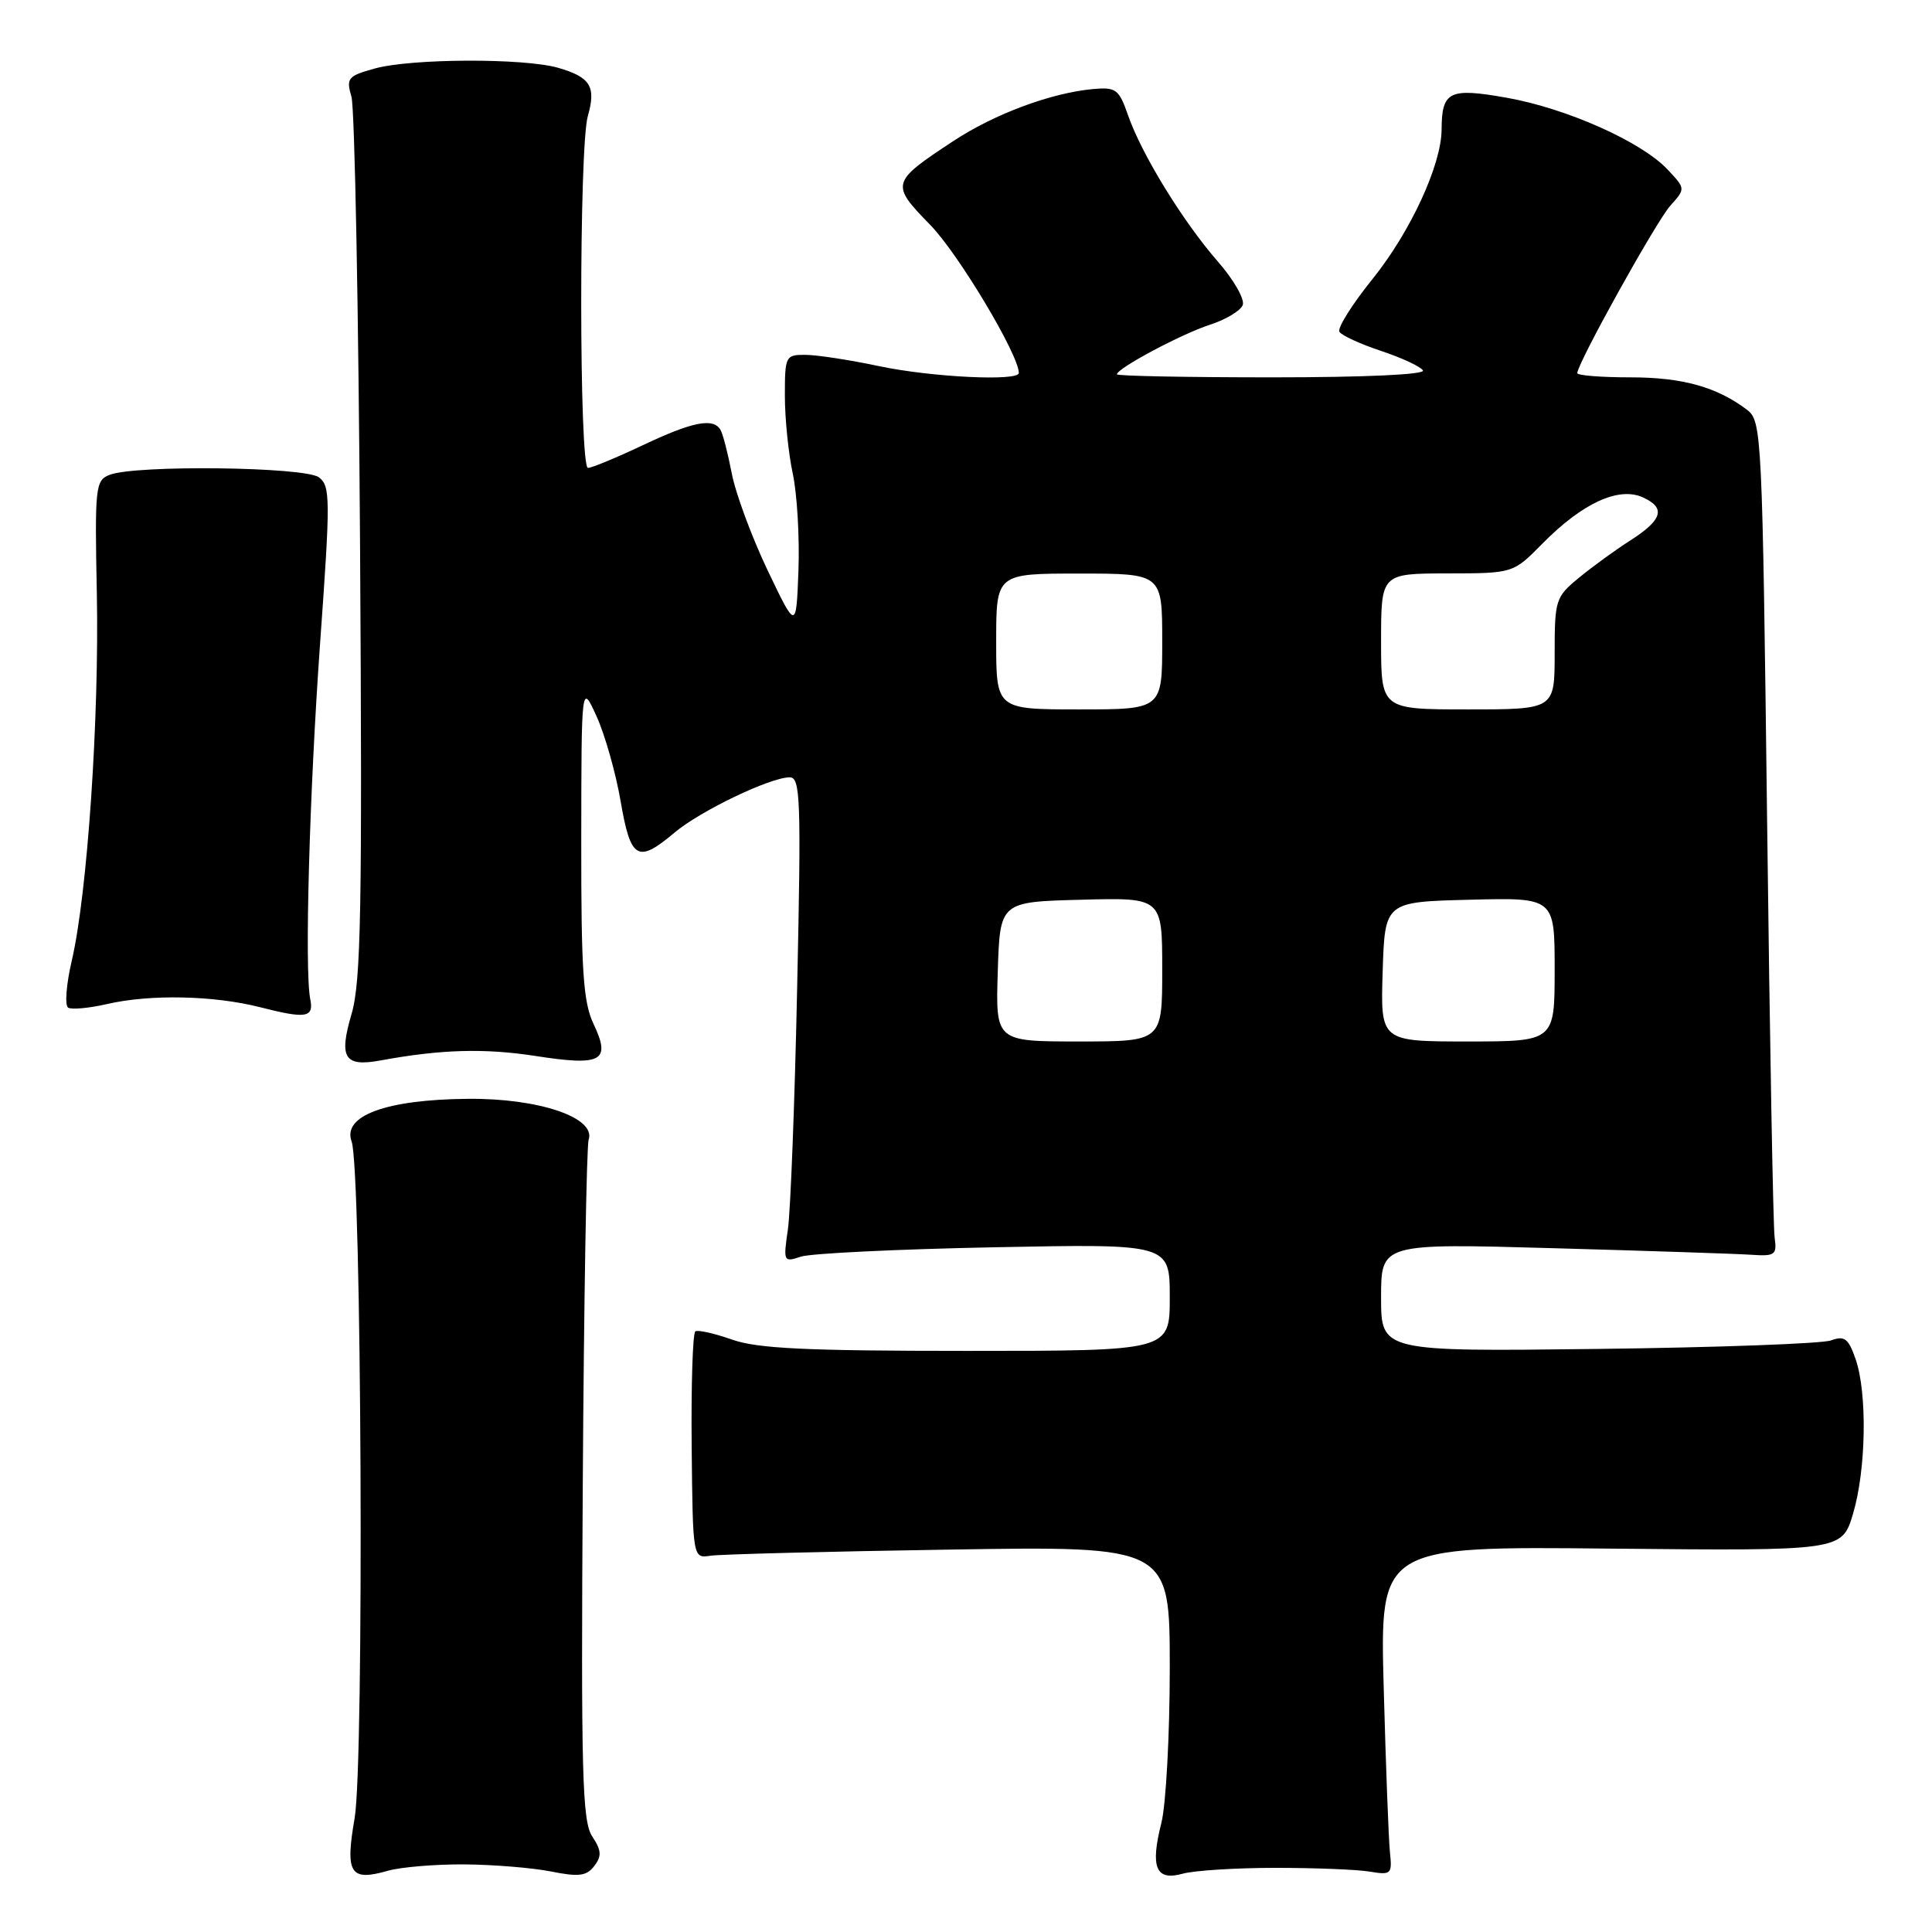 <?xml version="1.0" encoding="UTF-8" standalone="no"?>
<!DOCTYPE svg PUBLIC "-//W3C//DTD SVG 1.1//EN" "http://www.w3.org/Graphics/SVG/1.1/DTD/svg11.dtd" >
<svg xmlns="http://www.w3.org/2000/svg" xmlns:xlink="http://www.w3.org/1999/xlink" version="1.1" viewBox="0 0 256 256">
 <g >
 <path fill="currentColor"
d=" M 61.49 247.04 C 65.35 247.07 70.53 247.49 73.00 247.98 C 76.69 248.72 77.72 248.59 78.74 247.26 C 79.75 245.94 79.70 245.19 78.46 243.31 C 77.15 241.29 76.98 235.02 77.22 196.74 C 77.37 172.41 77.72 151.83 78.00 151.02 C 78.99 148.09 71.40 145.51 62.00 145.60 C 51.19 145.69 45.34 147.83 46.59 151.25 C 47.92 154.86 48.27 233.48 46.99 240.91 C 45.72 248.26 46.39 249.32 51.38 247.89 C 53.09 247.40 57.64 247.02 61.49 247.04 Z  M 169.00 247.50 C 174.22 247.50 179.85 247.72 181.50 248.00 C 184.33 248.47 184.48 248.33 184.18 245.50 C 184.00 243.85 183.63 234.04 183.35 223.70 C 182.84 204.89 182.84 204.89 213.46 205.20 C 244.07 205.50 244.07 205.50 245.54 200.57 C 247.28 194.70 247.44 184.57 245.87 180.07 C 244.92 177.34 244.41 176.96 242.62 177.61 C 241.46 178.04 227.56 178.55 211.75 178.74 C 183.00 179.09 183.00 179.09 183.00 171.92 C 183.00 164.75 183.00 164.75 205.75 165.39 C 218.26 165.74 230.07 166.13 232.00 166.26 C 235.21 166.48 235.47 166.29 235.15 164.00 C 234.95 162.62 234.50 137.73 234.15 108.67 C 233.52 57.41 233.44 55.79 231.50 54.31 C 227.52 51.28 222.93 50.00 216.03 50.00 C 212.16 50.00 209.00 49.75 209.00 49.44 C 209.00 48.16 219.46 29.33 221.33 27.25 C 223.35 25.00 223.35 25.00 220.96 22.46 C 217.51 18.78 207.57 14.35 199.64 12.95 C 192.04 11.60 191.04 12.08 191.02 17.16 C 190.99 21.87 186.89 30.73 181.85 36.99 C 179.15 40.34 177.18 43.48 177.48 43.97 C 177.78 44.45 180.26 45.59 183.00 46.50 C 185.74 47.41 188.23 48.57 188.55 49.08 C 188.89 49.63 180.88 50.00 168.56 50.00 C 157.25 50.00 148.00 49.82 148.00 49.60 C 148.00 48.81 156.55 44.25 160.32 43.03 C 162.42 42.35 164.38 41.18 164.67 40.42 C 164.96 39.66 163.47 37.05 161.35 34.63 C 156.73 29.34 151.27 20.44 149.47 15.27 C 148.27 11.82 147.88 11.53 144.83 11.80 C 139.28 12.31 131.79 15.09 126.34 18.68 C 118.04 24.14 117.97 24.38 123.26 29.80 C 126.98 33.60 135.00 47.01 135.00 49.42 C 135.00 50.55 123.41 49.98 116.50 48.52 C 112.65 47.70 108.26 47.03 106.75 47.02 C 104.08 47.00 104.00 47.17 104.00 52.45 C 104.00 55.45 104.47 60.09 105.05 62.78 C 105.62 65.46 105.96 71.22 105.80 75.57 C 105.50 83.50 105.50 83.50 101.68 75.50 C 99.59 71.10 97.45 65.33 96.95 62.67 C 96.44 60.02 95.77 57.43 95.45 56.92 C 94.47 55.34 91.73 55.89 85.16 59.00 C 81.67 60.65 78.41 62.00 77.91 62.00 C 76.73 62.00 76.71 19.49 77.89 15.38 C 79.01 11.47 78.24 10.22 73.94 8.98 C 69.39 7.68 54.48 7.74 49.65 9.08 C 46.08 10.07 45.85 10.35 46.57 12.83 C 47.00 14.30 47.51 41.10 47.71 72.40 C 48.01 120.55 47.84 130.08 46.58 134.37 C 44.87 140.19 45.63 141.40 50.45 140.51 C 58.44 139.04 64.21 138.88 70.94 139.92 C 79.77 141.29 80.99 140.62 78.64 135.66 C 77.28 132.79 77.00 128.64 77.02 111.35 C 77.04 90.50 77.04 90.50 79.06 94.94 C 80.16 97.38 81.60 102.44 82.24 106.19 C 83.56 113.89 84.50 114.44 89.36 110.34 C 92.75 107.47 102.06 103.00 104.64 103.00 C 106.06 103.00 106.17 105.84 105.63 130.75 C 105.31 146.01 104.75 160.48 104.40 162.90 C 103.78 167.18 103.82 167.28 106.13 166.51 C 107.43 166.08 118.96 165.52 131.75 165.27 C 155.00 164.81 155.00 164.81 155.00 171.91 C 155.00 179.00 155.00 179.00 128.13 179.00 C 106.85 179.00 100.37 178.69 97.02 177.51 C 94.69 176.69 92.50 176.19 92.14 176.41 C 91.79 176.63 91.57 183.49 91.65 191.66 C 91.80 206.50 91.80 206.50 94.15 206.14 C 95.44 205.95 109.66 205.58 125.75 205.33 C 155.00 204.86 155.00 204.86 155.00 220.99 C 155.00 229.86 154.50 239.11 153.89 241.54 C 152.39 247.48 153.15 249.27 156.73 248.27 C 158.25 247.85 163.78 247.50 169.00 247.50 Z  M 41.11 132.39 C 40.34 128.59 41.00 104.98 42.43 85.00 C 43.79 66.09 43.78 64.40 42.26 63.25 C 40.42 61.85 17.94 61.58 14.52 62.92 C 12.64 63.65 12.55 64.51 12.83 78.60 C 13.16 95.10 11.58 118.39 9.52 127.25 C 8.78 130.41 8.56 133.23 9.03 133.52 C 9.49 133.80 11.81 133.59 14.19 133.04 C 19.92 131.72 28.35 131.90 34.50 133.47 C 40.56 135.02 41.61 134.85 41.11 132.39 Z  M 132.21 128.75 C 132.50 119.50 132.50 119.50 143.25 119.22 C 154.00 118.93 154.00 118.93 154.00 128.47 C 154.00 138.00 154.00 138.00 142.96 138.00 C 131.92 138.00 131.92 138.00 132.21 128.75 Z  M 183.21 128.75 C 183.50 119.50 183.50 119.50 194.75 119.22 C 206.00 118.93 206.00 118.93 206.00 128.47 C 206.00 138.00 206.00 138.00 194.46 138.00 C 182.92 138.00 182.92 138.00 183.21 128.75 Z  M 132.00 85.00 C 132.00 76.00 132.00 76.00 143.00 76.00 C 154.00 76.00 154.00 76.00 154.00 85.00 C 154.00 94.00 154.00 94.00 143.00 94.00 C 132.00 94.00 132.00 94.00 132.00 85.00 Z  M 183.00 85.00 C 183.00 76.00 183.00 76.00 191.75 75.98 C 200.50 75.97 200.50 75.97 204.37 72.04 C 209.67 66.66 214.49 64.44 217.70 65.91 C 220.78 67.31 220.29 68.90 215.92 71.68 C 214.04 72.88 211.04 75.06 209.25 76.53 C 206.12 79.10 206.00 79.46 206.00 86.60 C 206.00 94.00 206.00 94.00 194.50 94.00 C 183.00 94.00 183.00 94.00 183.00 85.00 Z "/>
</g>
</svg>